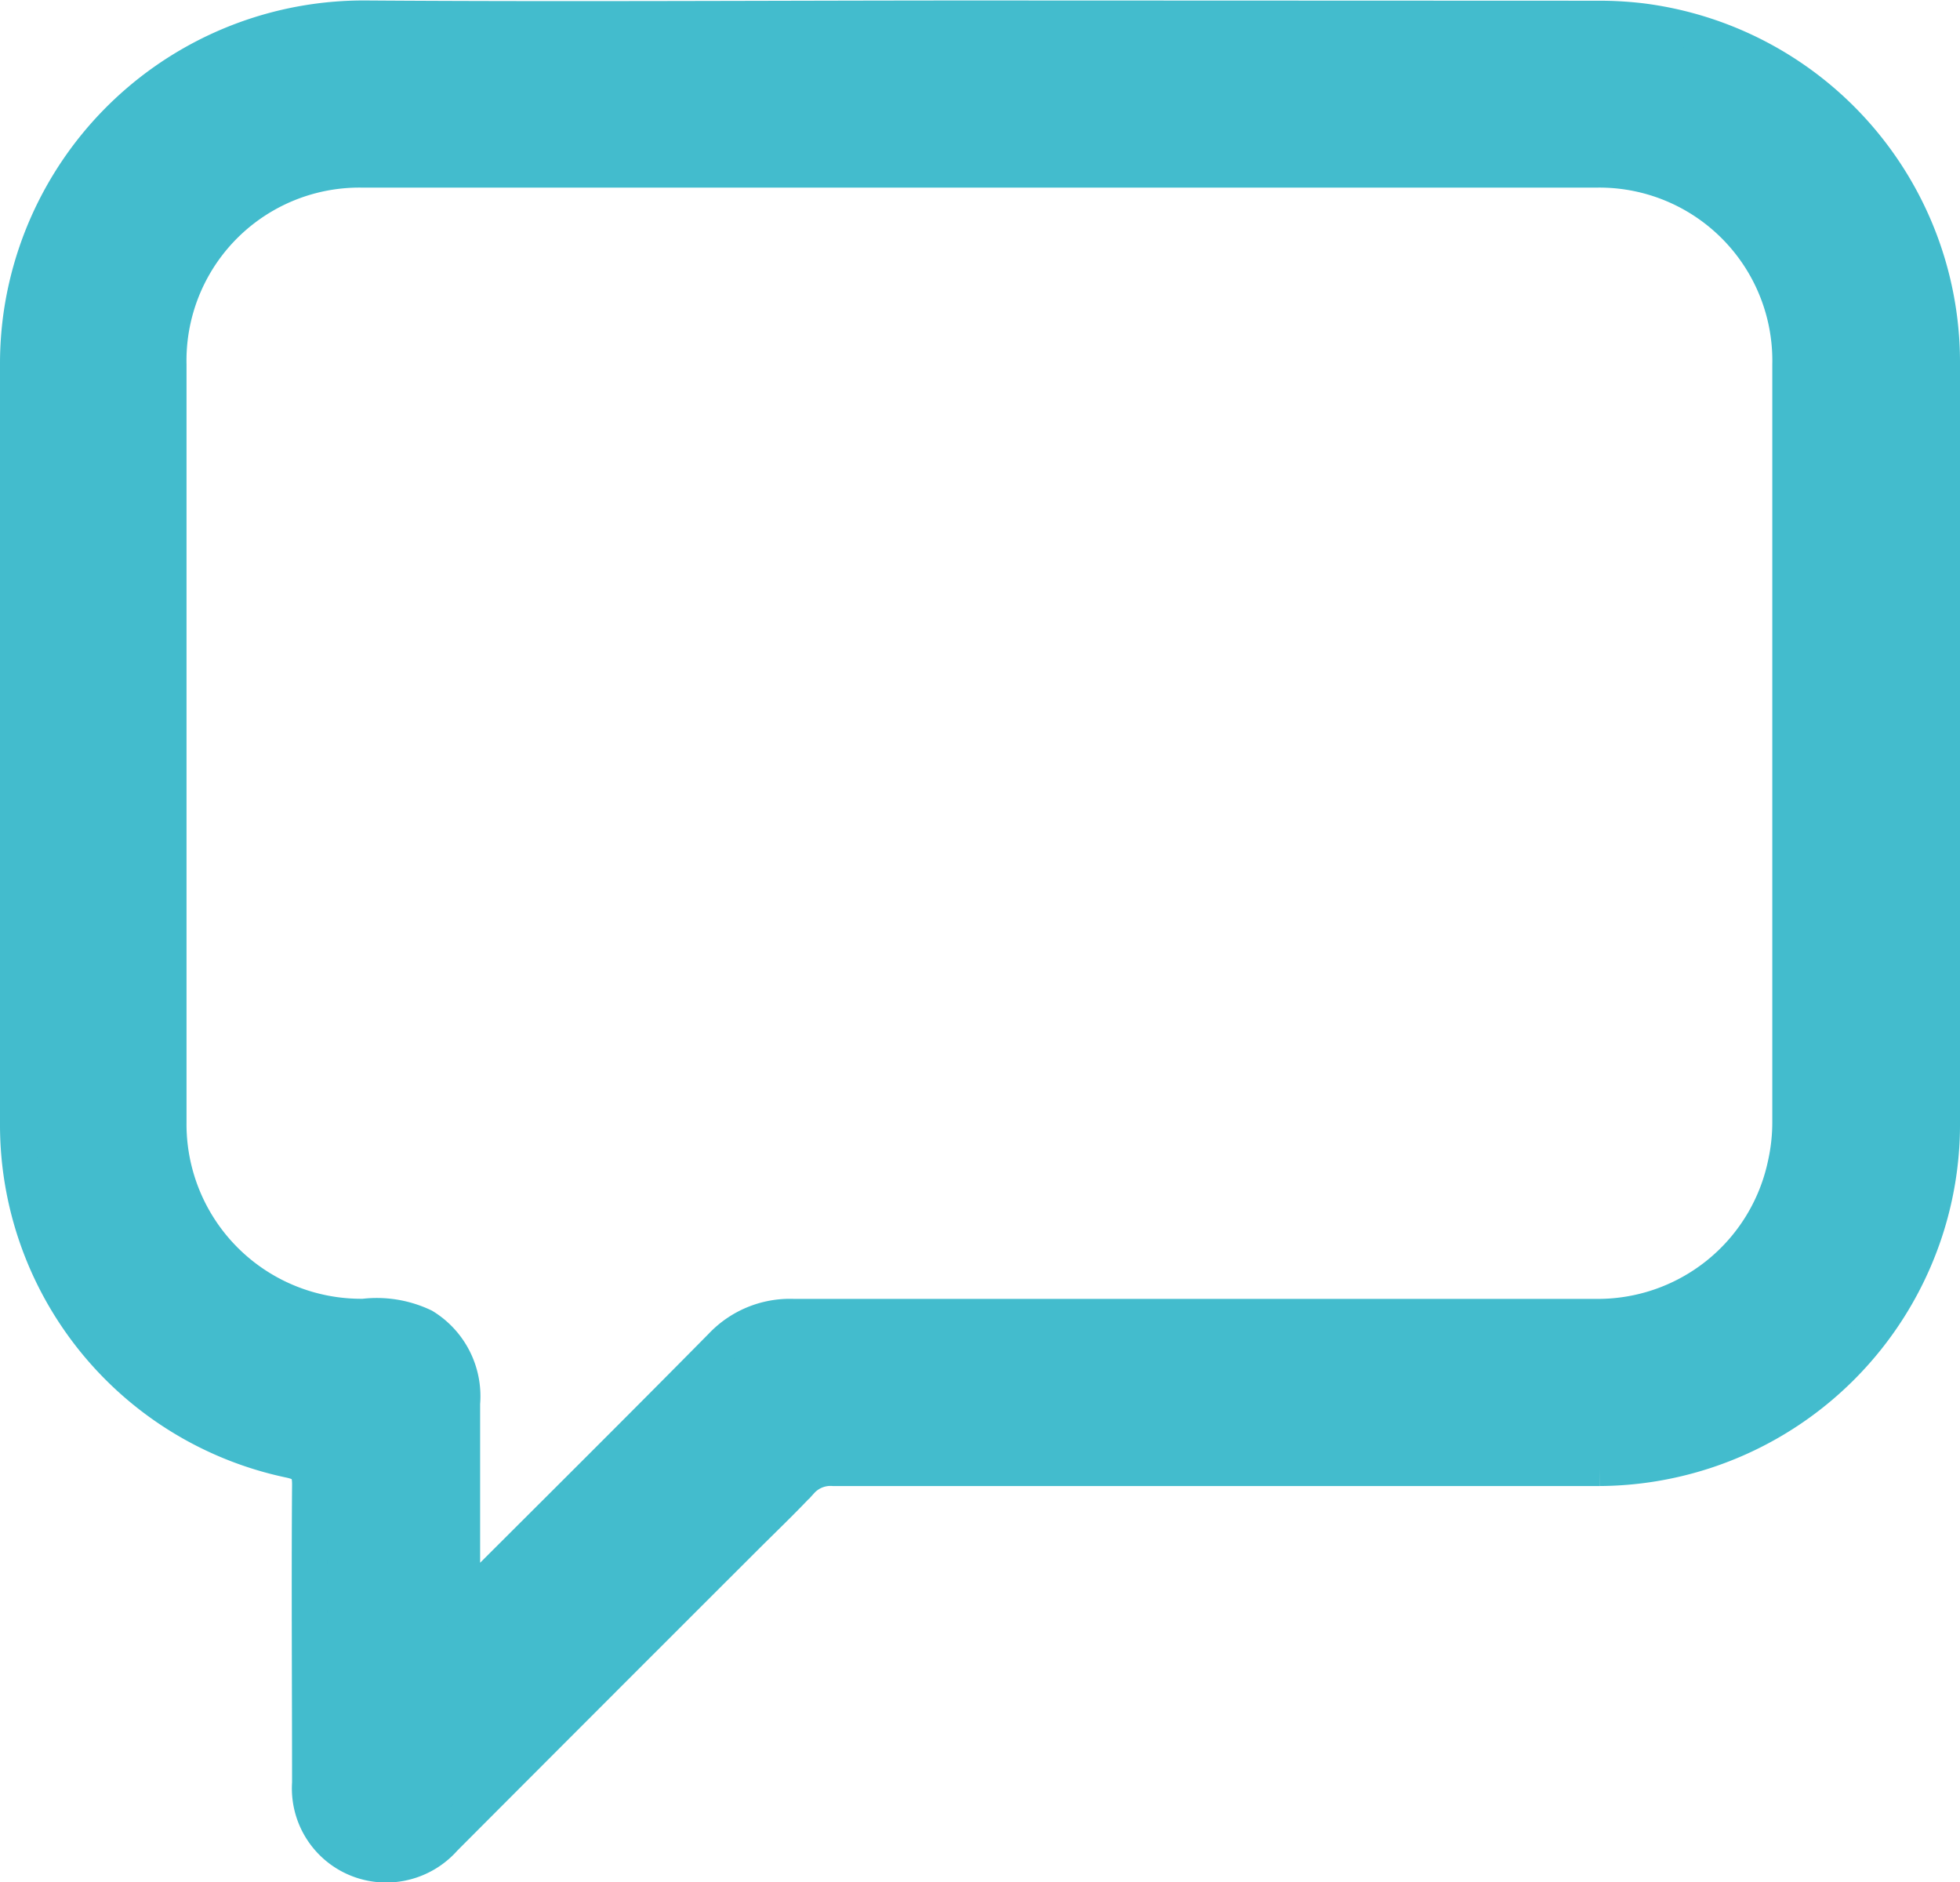 <svg xmlns="http://www.w3.org/2000/svg" width="16.435" height="15.78" viewBox="0 0 16.435 15.78"><defs><style>.a{fill:#43bccd;stroke:#43bccd;stroke-width:0.3px;}</style></defs><g transform="translate(0.15 0.15)"><path class="a" d="M-1228.119,80.563c-1.715,0-3.43.012-5.145,0a2.9,2.9,0,0,0-2.892,2.465,2.9,2.9,0,0,0-.032.425q0,3.189,0,6.378a2.872,2.872,0,0,0,2.28,2.818c.131.028.17.076.169.208-.006.834,0,1.668,0,2.5a.639.639,0,0,0,.516.672.648.648,0,0,0,.611-.209q1.256-1.259,2.514-2.515c.159-.159.323-.315.476-.479a.334.334,0,0,1,.271-.109q3.213,0,6.426,0a2.89,2.89,0,0,0,2.717-1.952,2.865,2.865,0,0,0,.155-.919q0-3.207,0-6.414a2.883,2.883,0,0,0-2.529-2.847,3.038,3.038,0,0,0-.366-.02Zm-4.343,13.28V93.69q0-.759,0-1.517a.686.686,0,0,0-.325-.644.911.911,0,0,0-.5-.082,1.614,1.614,0,0,1-1.637-1.629q0-3.177,0-6.354a1.6,1.6,0,0,1,1.629-1.632q5.169,0,10.338,0a1.6,1.6,0,0,1,1.63,1.632q0,3.177,0,6.354a1.626,1.626,0,0,1-.039.353,1.608,1.608,0,0,1-1.6,1.277q-3.361,0-6.722,0a.788.788,0,0,0-.6.247c-.683.692-1.373,1.377-2.061,2.064A.246.246,0,0,1-1232.462,93.843Z" transform="translate(1236.188 -80.559)"/></g></svg>